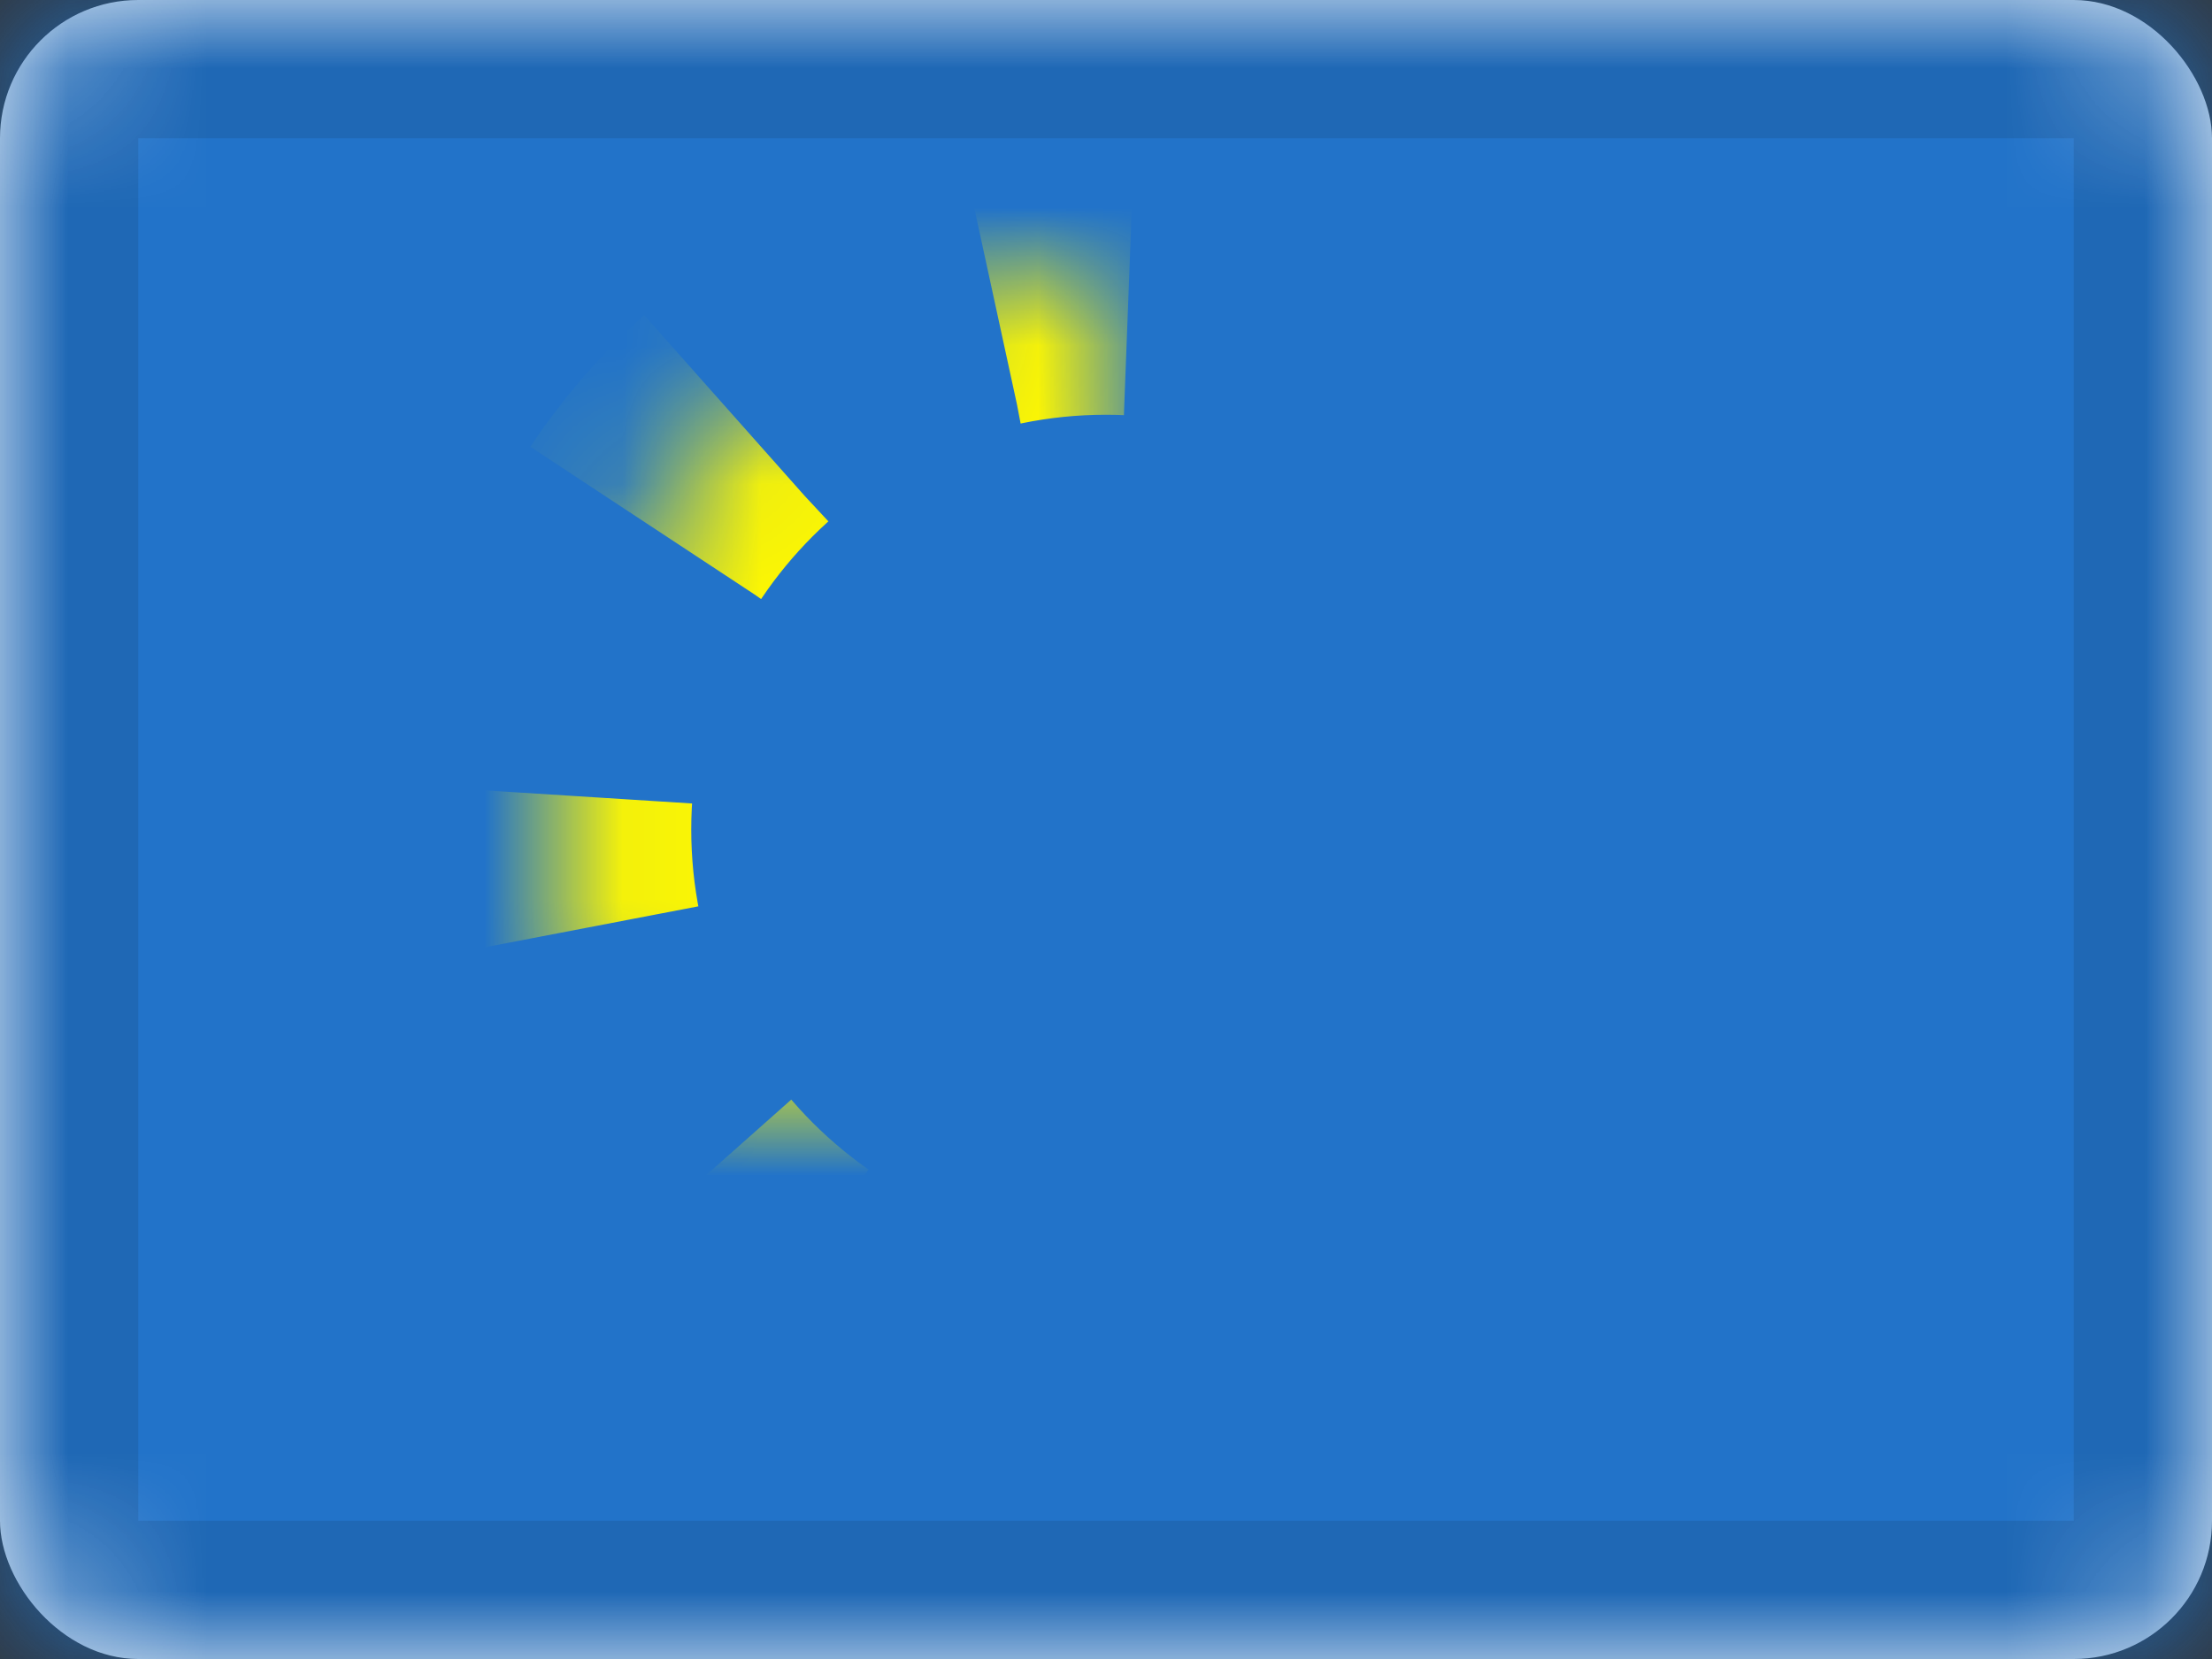 <svg xmlns="http://www.w3.org/2000/svg" xmlns:xlink="http://www.w3.org/1999/xlink" viewBox="0 0 16 12">
  <rect x="0" y="0" width="16" height="12" fill="#333333" stroke="none"/>
  <defs>
    <rect id="path-1" width="16" height="12" rx="1"/>
    <rect id="path-3" width="16" height="12"/>
    <path id="path-4" d="M8,10 C10.209,10 12,8.209 12,6 C12,3.791 10.209,2 8,2 C5.791,2 4,3.791 4,6 C4,8.209 5.791,10 8,10 Z"/>
    <mask id="mask-5" width="8" height="8" x="0" y="0" fill="white">
      <use xlink:href="#path-4"/>
    </mask>
  </defs>
  <g id="EU" fill="none" fill-rule="evenodd">
    <g id="European-Union">
      <mask id="mask-2" fill="white">
        <use xlink:href="#path-1"/>
      </mask>
      <use id="Rectangle-77" fill="#FFFFFF" xlink:href="#path-1"/>
      <g id="Rectangle-78" mask="url(#mask-2)">
        <use fill="#2273C9" xlink:href="#path-3"/>
        <rect width="17" height="13" x="-.5" y="-.5" stroke="#FFFFFF"/>
      </g>
      <g id="Oval-2" stroke="#FFF800" stroke-dasharray="1 2.1" stroke-width="2" mask="url(#mask-2)">
        <use mask="url(#mask-5)" xlink:href="#path-4"/>
      </g>
      <g id="Overlay" stroke="#000000" stroke-opacity=".1" mask="url(#mask-2)">
        <rect width="15" height="11" x=".5" y=".5" style="mix-blend-mode:multiply"/>
      </g>
    </g>
  </g>
</svg>
